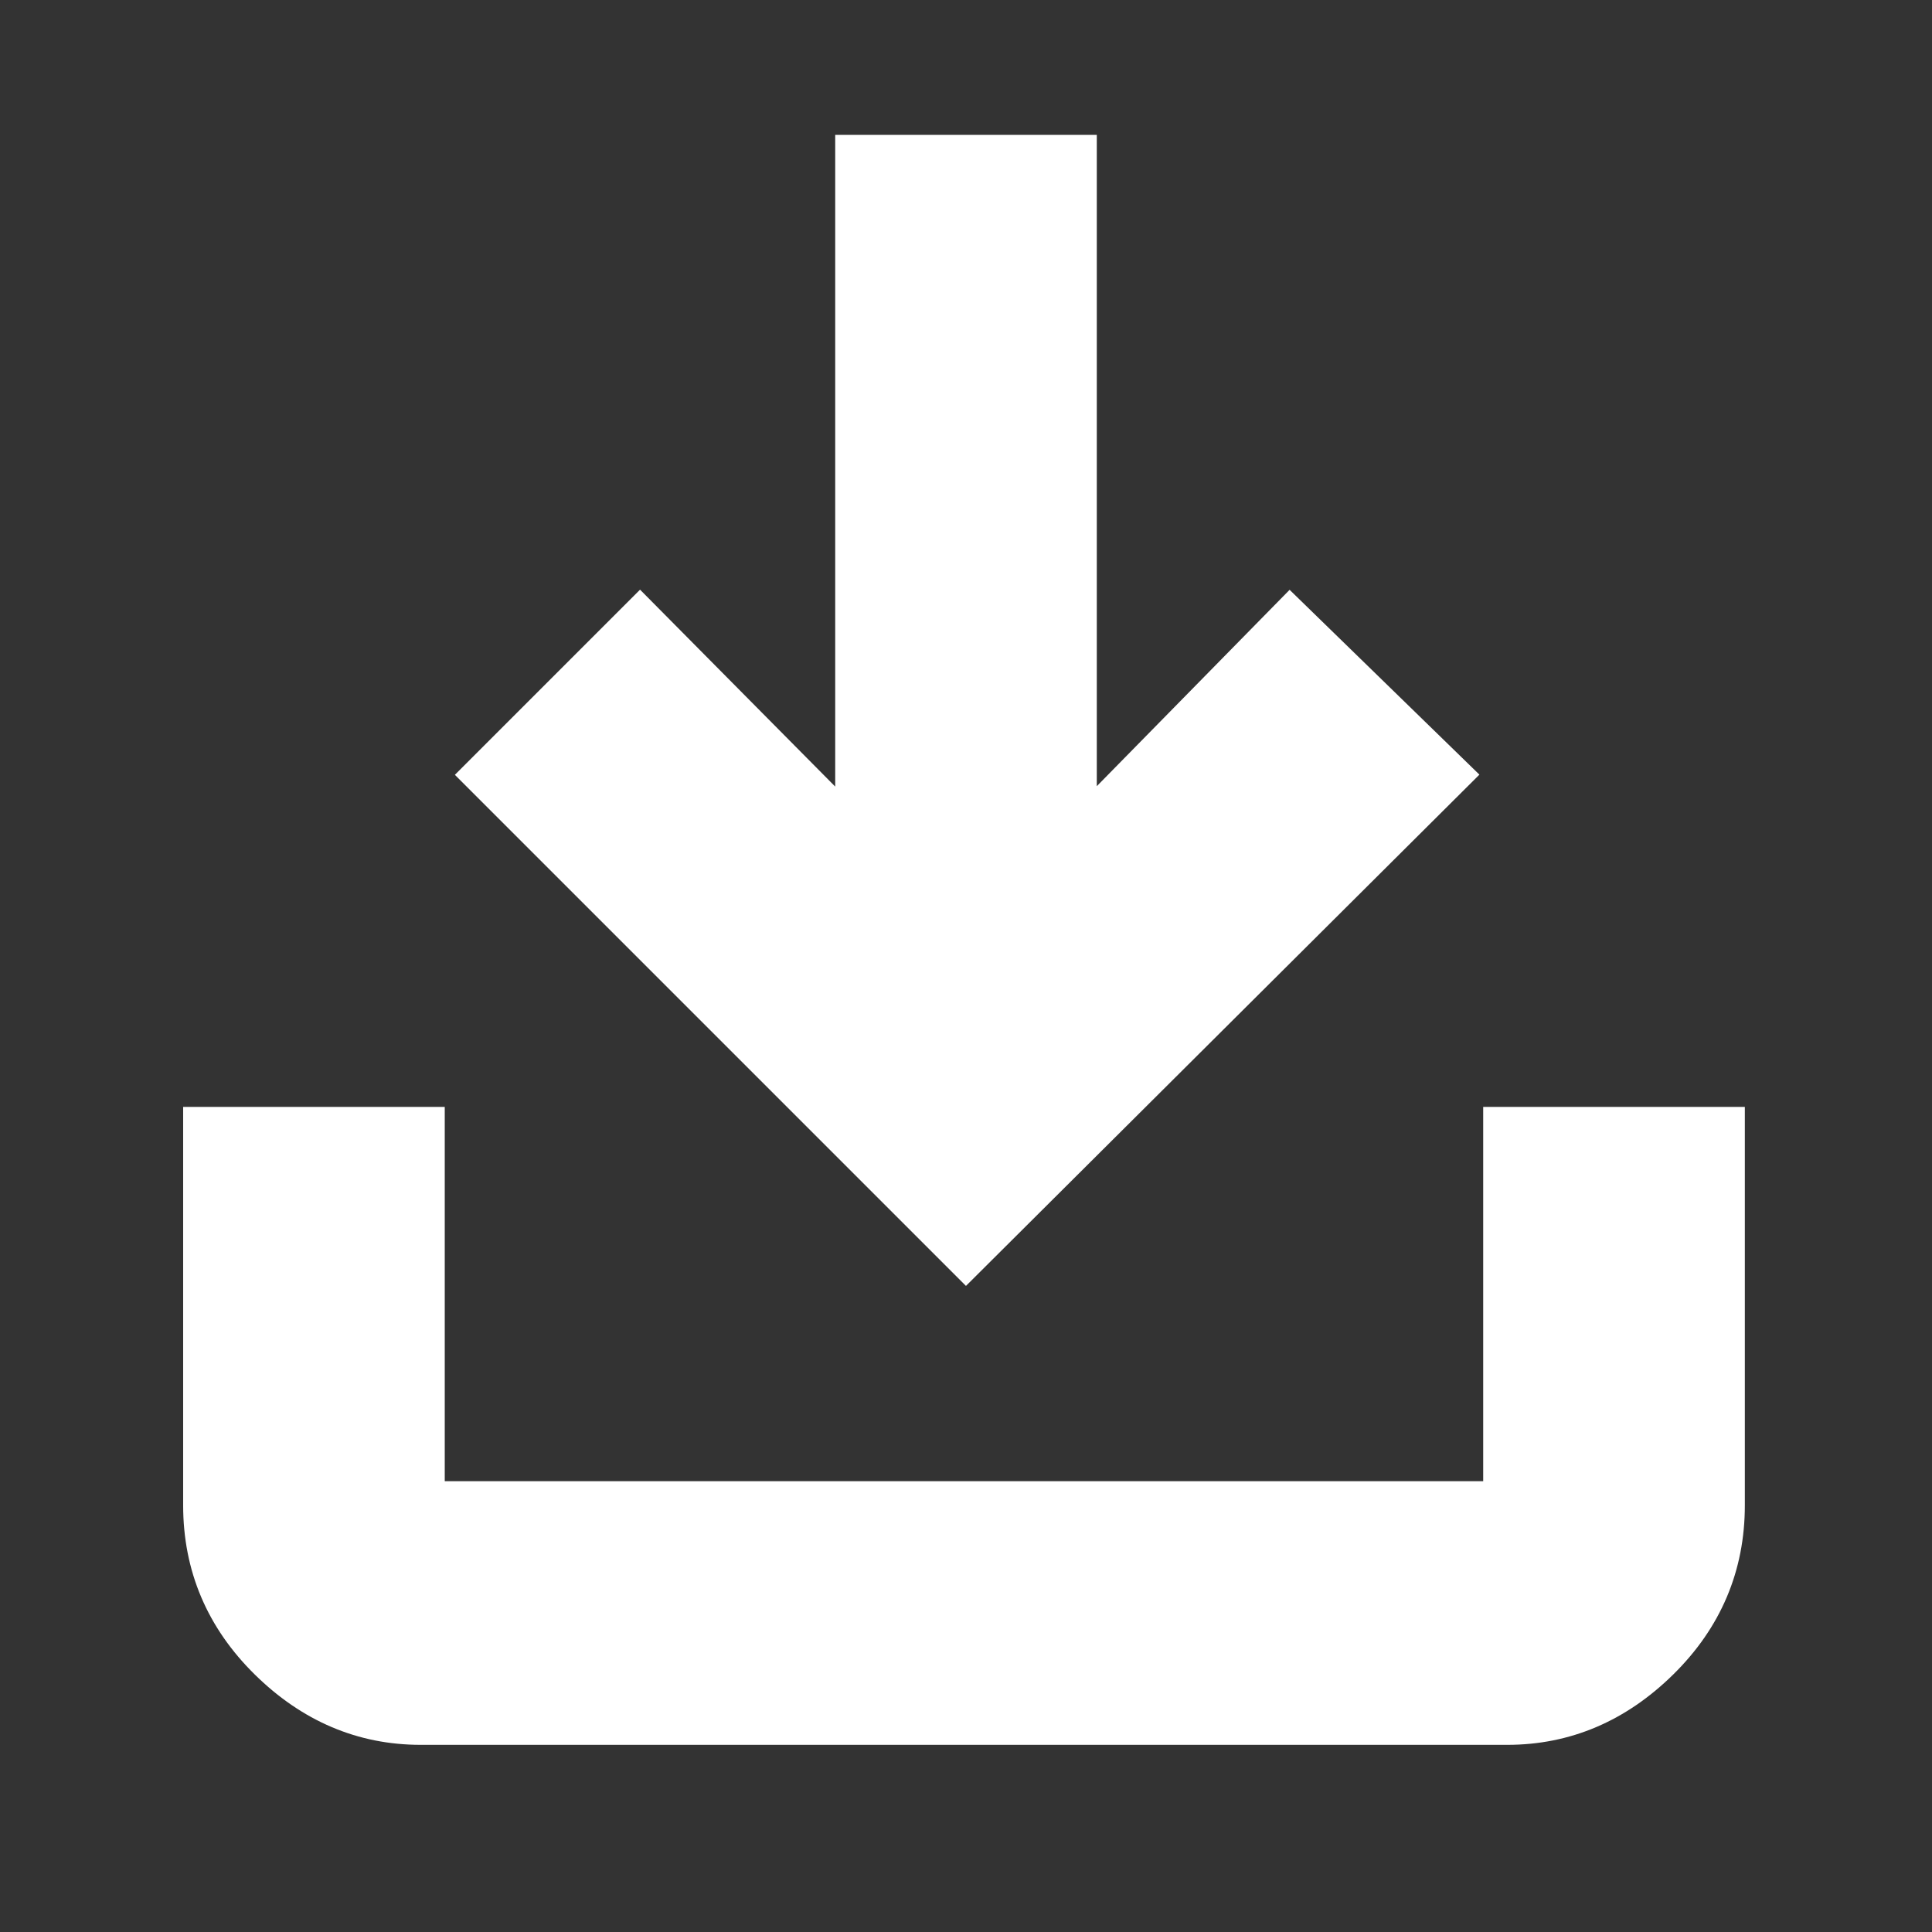 <svg xmlns="http://www.w3.org/2000/svg" height="40" width="40">
    <rect width="100%" height="100%" fill="#333333" stroke="none"/>
    <path stroke="white" fill="white"
        d="M8.708 35.625q-1.75 0-3.083-1.313Q4.292 33 4.292 31.167v-7.75h4.416v7.75h22.5v-7.75h4.417v7.75q0 1.833-1.333 3.145-1.334 1.313-3.084 1.313ZM20 25.917l-9.875-9.875 3.125-3.125 4.542 4.583V3.292h4.416V17.5l4.5-4.583 3.209 3.125Z" />
</svg>